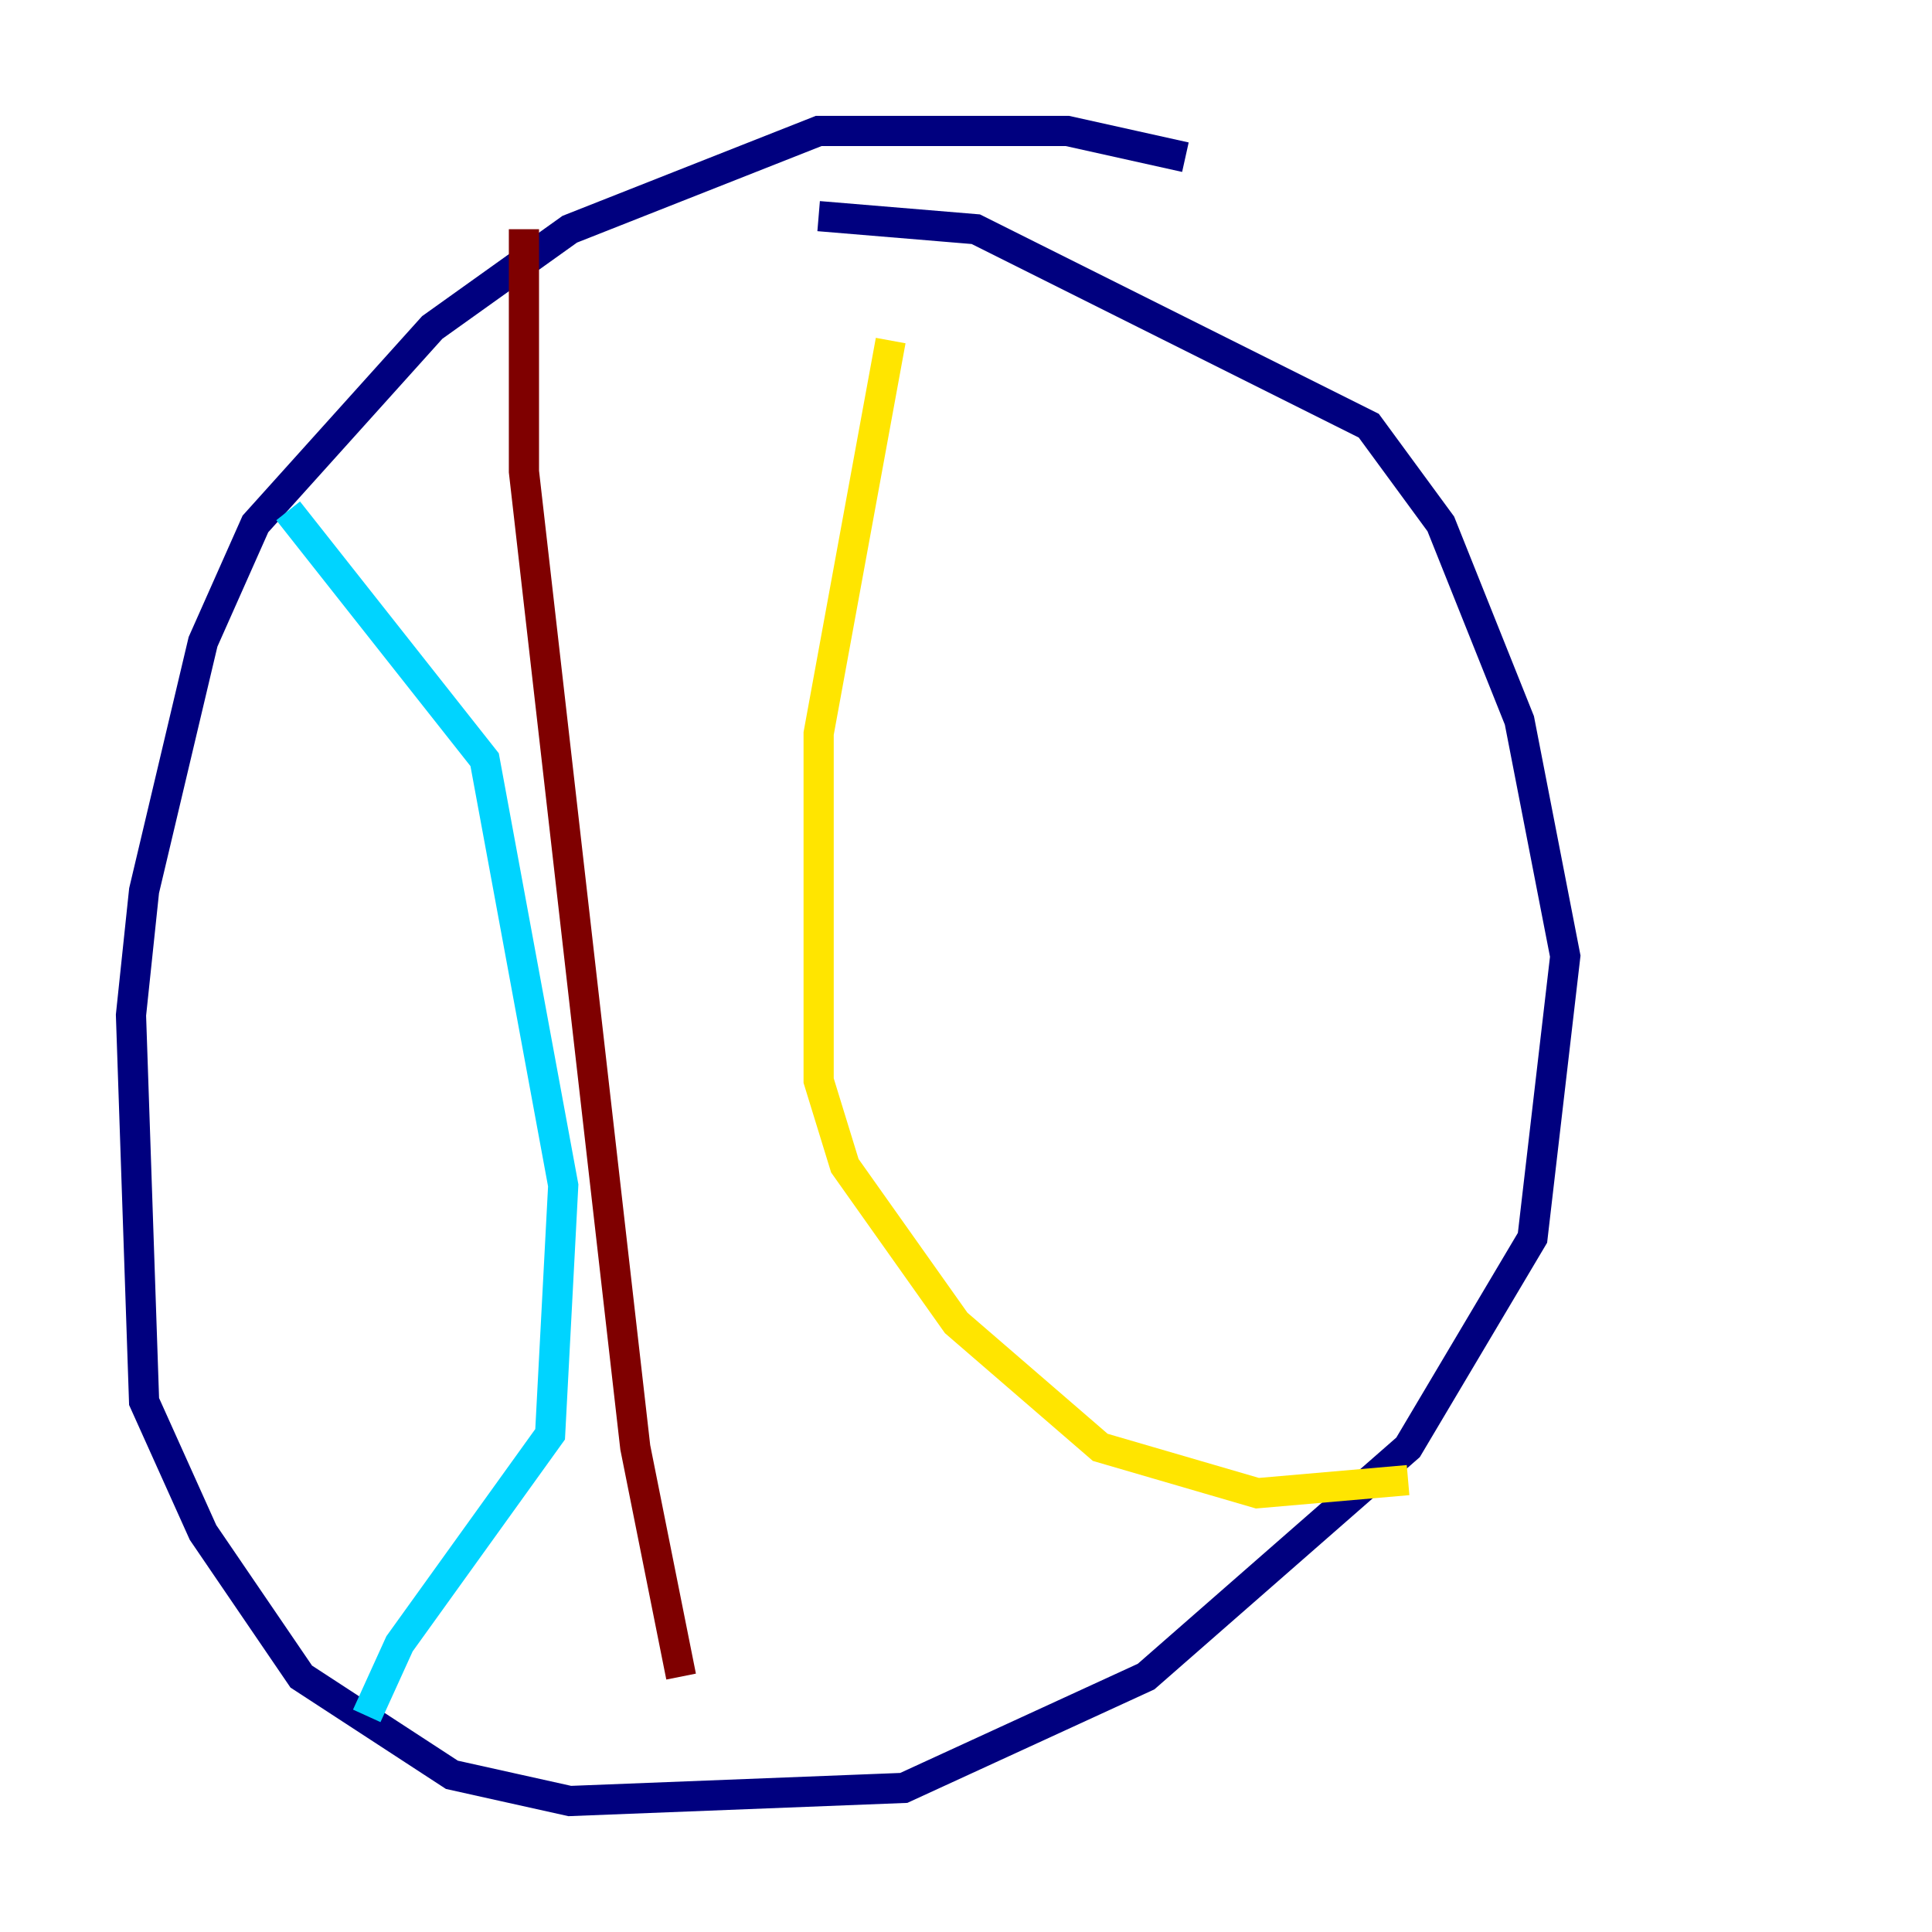<?xml version="1.0" encoding="utf-8" ?>
<svg baseProfile="tiny" height="128" version="1.2" viewBox="0,0,128,128" width="128" xmlns="http://www.w3.org/2000/svg" xmlns:ev="http://www.w3.org/2001/xml-events" xmlns:xlink="http://www.w3.org/1999/xlink"><defs /><polyline fill="none" points="78.536,10.414 70.725,8.678 54.237,8.678 37.749,15.186 28.637,21.695 16.922,34.712 13.451,42.522 9.546,59.01 8.678,67.254 9.546,92.854 13.451,101.532 19.959,111.078 29.939,117.586 37.749,119.322 59.878,118.454 75.932,111.078 93.288,95.891 101.532,82.007 103.702,63.349 100.664,47.729 95.458,34.712 90.685,28.203 64.651,15.186 54.237,14.319" stroke="#00007f" stroke-width="2" /><polyline fill="none" points="19.091,33.844 32.108,50.332 37.315,78.536 36.447,95.024 26.468,108.909 24.298,113.681" stroke="#00d4ff" stroke-width="2" /><polyline fill="none" points="59.01,22.563 54.237,48.597 54.237,71.593 55.973,77.234 63.349,87.647 72.895,95.891 83.308,98.929 93.288,98.061" stroke="#ffe500" stroke-width="2" /><polyline fill="none" points="34.712,15.186 34.712,31.241 42.088,95.891 45.125,111.078" stroke="#7f0000" stroke-width="2" /></svg>